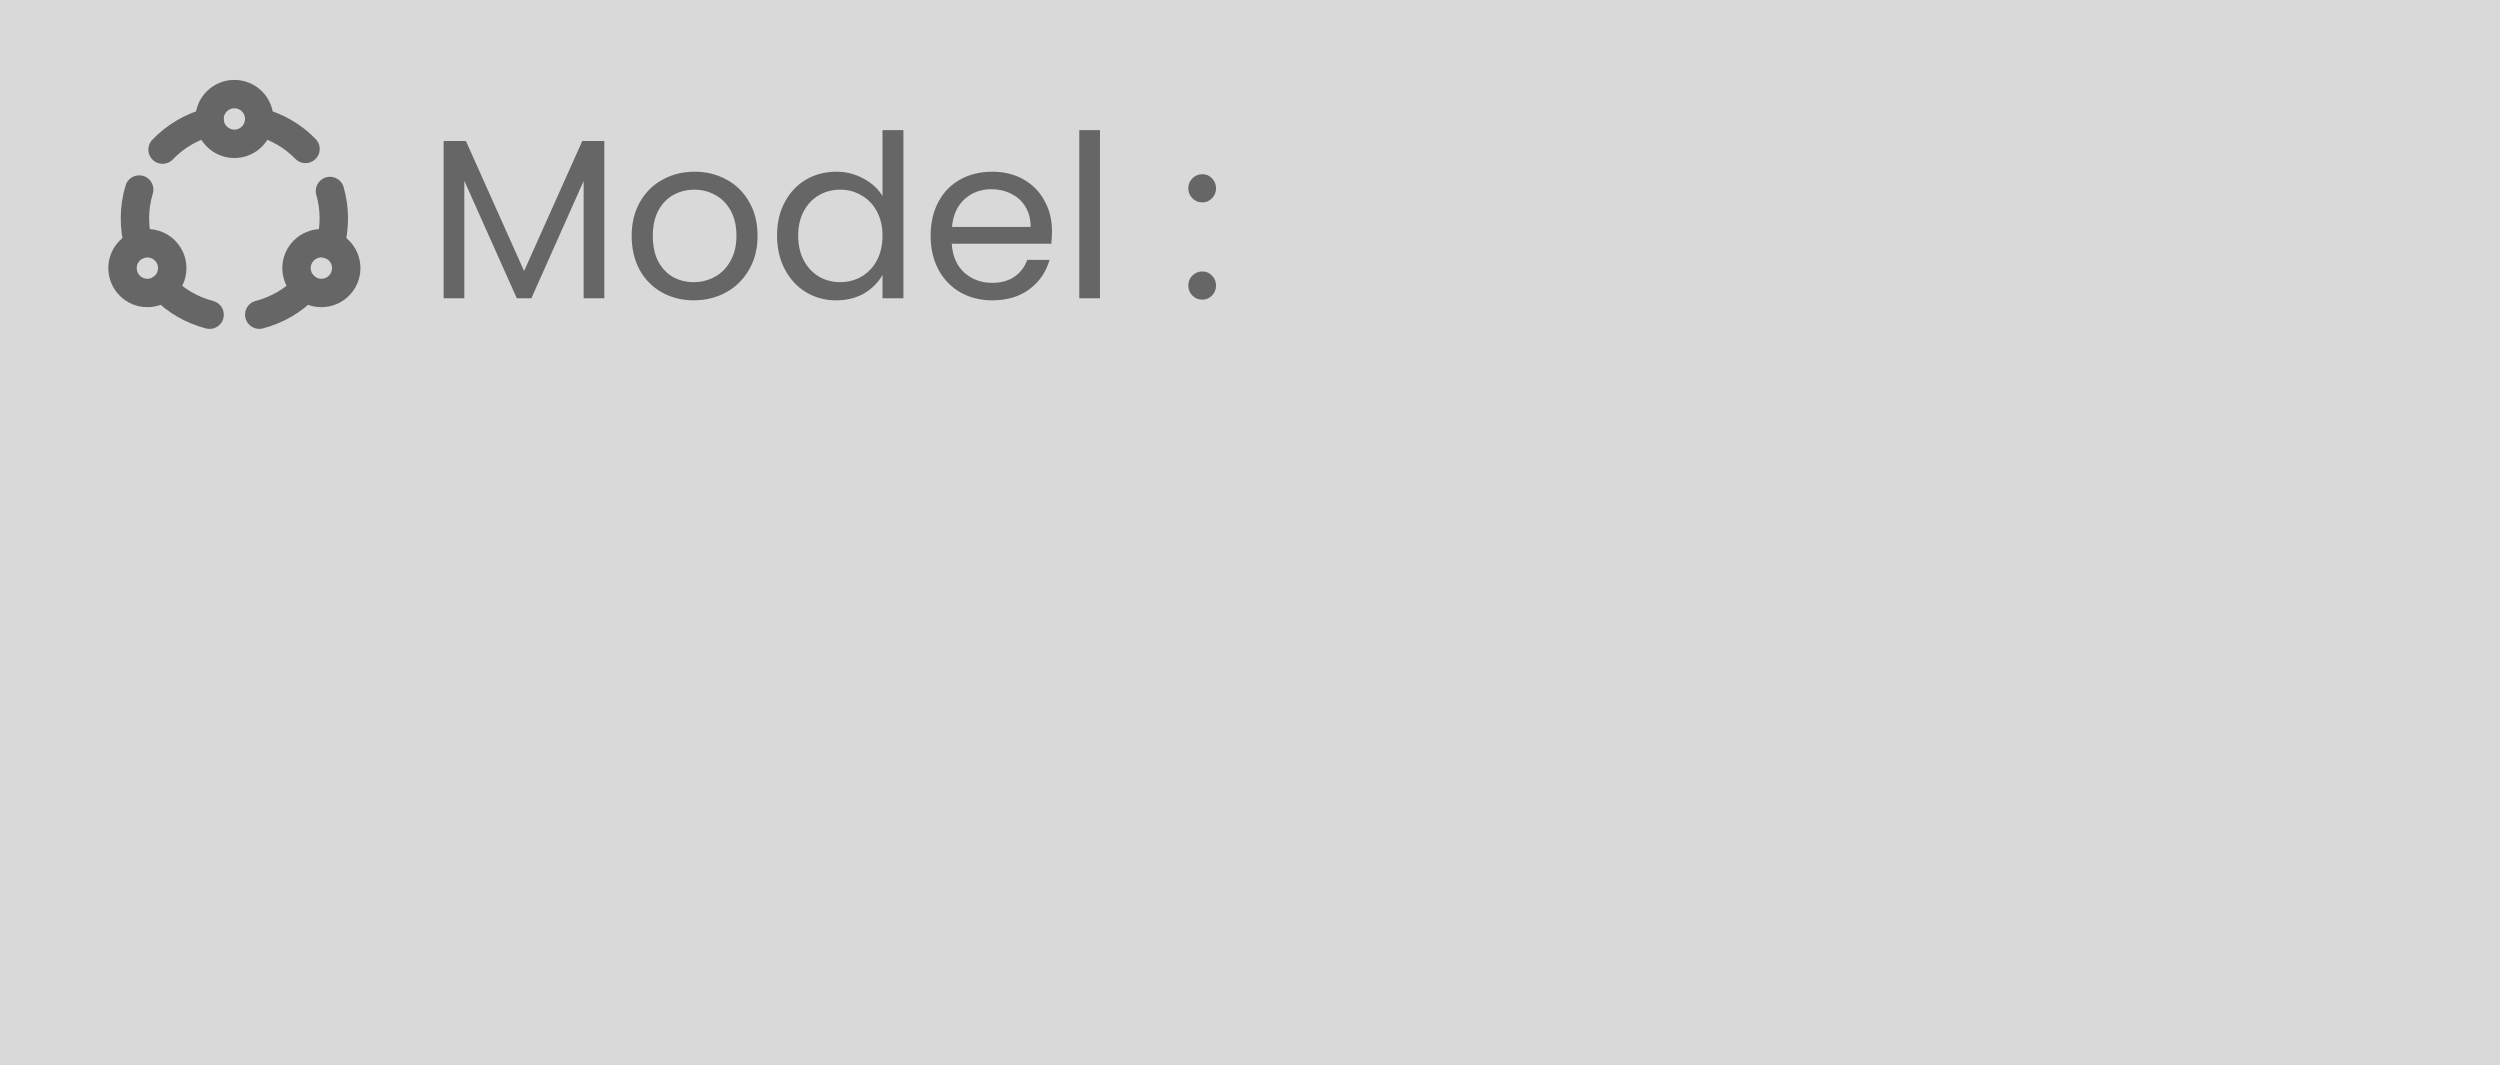 <svg width="176" height="75" viewBox="0 0 176 75" fill="none" xmlns="http://www.w3.org/2000/svg">
<rect width="176" height="75" fill="#D9D9D9"/>
<path d="M42.544 9.928V21H41.088V12.744L37.408 21H36.384L32.688 12.728V21H31.232V9.928H32.8L36.896 19.08L40.992 9.928H42.544ZM48.837 21.144C48.016 21.144 47.269 20.957 46.597 20.584C45.936 20.211 45.413 19.683 45.029 19C44.656 18.307 44.469 17.507 44.469 16.6C44.469 15.704 44.661 14.915 45.045 14.232C45.44 13.539 45.973 13.011 46.645 12.648C47.317 12.275 48.069 12.088 48.901 12.088C49.733 12.088 50.485 12.275 51.157 12.648C51.829 13.011 52.357 13.533 52.741 14.216C53.136 14.899 53.333 15.693 53.333 16.6C53.333 17.507 53.131 18.307 52.725 19C52.331 19.683 51.792 20.211 51.109 20.584C50.427 20.957 49.669 21.144 48.837 21.144ZM48.837 19.864C49.36 19.864 49.851 19.741 50.309 19.496C50.768 19.251 51.136 18.883 51.413 18.392C51.701 17.901 51.845 17.304 51.845 16.6C51.845 15.896 51.707 15.299 51.429 14.808C51.152 14.317 50.789 13.955 50.341 13.72C49.893 13.475 49.408 13.352 48.885 13.352C48.352 13.352 47.861 13.475 47.413 13.72C46.976 13.955 46.624 14.317 46.357 14.808C46.091 15.299 45.957 15.896 45.957 16.6C45.957 17.315 46.085 17.917 46.341 18.408C46.608 18.899 46.96 19.267 47.397 19.512C47.835 19.747 48.315 19.864 48.837 19.864ZM54.704 16.584C54.704 15.688 54.885 14.904 55.248 14.232C55.61 13.549 56.106 13.021 56.736 12.648C57.376 12.275 58.09 12.088 58.88 12.088C59.562 12.088 60.197 12.248 60.784 12.568C61.37 12.877 61.818 13.288 62.128 13.8V9.16H63.6V21H62.128V19.352C61.84 19.875 61.413 20.307 60.848 20.648C60.282 20.979 59.621 21.144 58.864 21.144C58.085 21.144 57.376 20.952 56.736 20.568C56.106 20.184 55.61 19.645 55.248 18.952C54.885 18.259 54.704 17.469 54.704 16.584ZM62.128 16.6C62.128 15.939 61.994 15.363 61.728 14.872C61.461 14.381 61.098 14.008 60.64 13.752C60.192 13.485 59.696 13.352 59.152 13.352C58.608 13.352 58.112 13.48 57.664 13.736C57.216 13.992 56.858 14.365 56.592 14.856C56.325 15.347 56.192 15.923 56.192 16.584C56.192 17.256 56.325 17.843 56.592 18.344C56.858 18.835 57.216 19.213 57.664 19.48C58.112 19.736 58.608 19.864 59.152 19.864C59.696 19.864 60.192 19.736 60.64 19.48C61.098 19.213 61.461 18.835 61.728 18.344C61.994 17.843 62.128 17.261 62.128 16.6ZM74.06 16.28C74.06 16.557 74.044 16.851 74.012 17.16H67.004C67.058 18.024 67.351 18.701 67.884 19.192C68.428 19.672 69.084 19.912 69.852 19.912C70.481 19.912 71.004 19.768 71.42 19.48C71.847 19.181 72.145 18.787 72.316 18.296H73.884C73.65 19.139 73.18 19.827 72.476 20.36C71.772 20.883 70.897 21.144 69.852 21.144C69.02 21.144 68.273 20.957 67.612 20.584C66.962 20.211 66.45 19.683 66.076 19C65.703 18.307 65.516 17.507 65.516 16.6C65.516 15.693 65.698 14.899 66.06 14.216C66.423 13.533 66.93 13.011 67.58 12.648C68.242 12.275 68.999 12.088 69.852 12.088C70.684 12.088 71.42 12.269 72.06 12.632C72.7 12.995 73.191 13.496 73.532 14.136C73.884 14.765 74.06 15.48 74.06 16.28ZM72.556 15.976C72.556 15.421 72.433 14.947 72.188 14.552C71.943 14.147 71.607 13.843 71.18 13.64C70.764 13.427 70.3 13.32 69.788 13.32C69.052 13.32 68.423 13.555 67.9 14.024C67.388 14.493 67.095 15.144 67.02 15.976H72.556ZM77.438 9.16V21H75.982V9.16H77.438ZM84.649 21.096C84.372 21.096 84.137 21 83.945 20.808C83.753 20.616 83.657 20.381 83.657 20.104C83.657 19.827 83.753 19.592 83.945 19.4C84.137 19.208 84.372 19.112 84.649 19.112C84.916 19.112 85.14 19.208 85.321 19.4C85.513 19.592 85.609 19.827 85.609 20.104C85.609 20.381 85.513 20.616 85.321 20.808C85.14 21 84.916 21.096 84.649 21.096ZM84.649 14.248C84.372 14.248 84.137 14.152 83.945 13.96C83.753 13.768 83.657 13.533 83.657 13.256C83.657 12.979 83.753 12.744 83.945 12.552C84.137 12.36 84.372 12.264 84.649 12.264C84.916 12.264 85.14 12.36 85.321 12.552C85.513 12.744 85.609 12.979 85.609 13.256C85.609 13.533 85.513 13.768 85.321 13.96C85.14 14.152 84.916 14.248 84.649 14.248Z" fill="#666666"/>
<path d="M16.5 10.125C17.466 10.125 18.25 9.341 18.25 8.375C18.25 7.409 17.466 6.625 16.5 6.625C15.534 6.625 14.75 7.409 14.75 8.375C14.75 9.341 15.534 10.125 16.5 10.125Z" stroke="#666666" stroke-width="2" stroke-linecap="round" stroke-linejoin="round"/>
<path d="M21.508 10.484C20.611 9.565 19.479 8.91 18.235 8.592M14.761 8.592C13.496 8.916 12.348 9.588 11.445 10.531M9.799 13.344C9.6 14.002 9.499 14.686 9.5 15.374C9.5 16.02 9.588 16.645 9.751 17.24M11.466 20.239C12.364 21.17 13.503 21.833 14.755 22.155M18.253 22.153C19.502 21.83 20.637 21.168 21.532 20.24M23.249 17.239C23.416 16.631 23.5 16.004 23.5 15.374C23.5 14.706 23.406 14.059 23.231 13.447" stroke="#666666" stroke-width="2" stroke-linecap="round" stroke-linejoin="round"/>
<path d="M10.375 20.625C11.341 20.625 12.125 19.841 12.125 18.875C12.125 17.909 11.341 17.125 10.375 17.125C9.409 17.125 8.625 17.909 8.625 18.875C8.625 19.841 9.409 20.625 10.375 20.625Z" stroke="#666666" stroke-width="2" stroke-linecap="round" stroke-linejoin="round"/>
<path d="M22.625 20.625C23.591 20.625 24.375 19.841 24.375 18.875C24.375 17.909 23.591 17.125 22.625 17.125C21.659 17.125 20.875 17.909 20.875 18.875C20.875 19.841 21.659 20.625 22.625 20.625Z" stroke="#666666" stroke-width="2" stroke-linecap="round" stroke-linejoin="round"/>
</svg>
